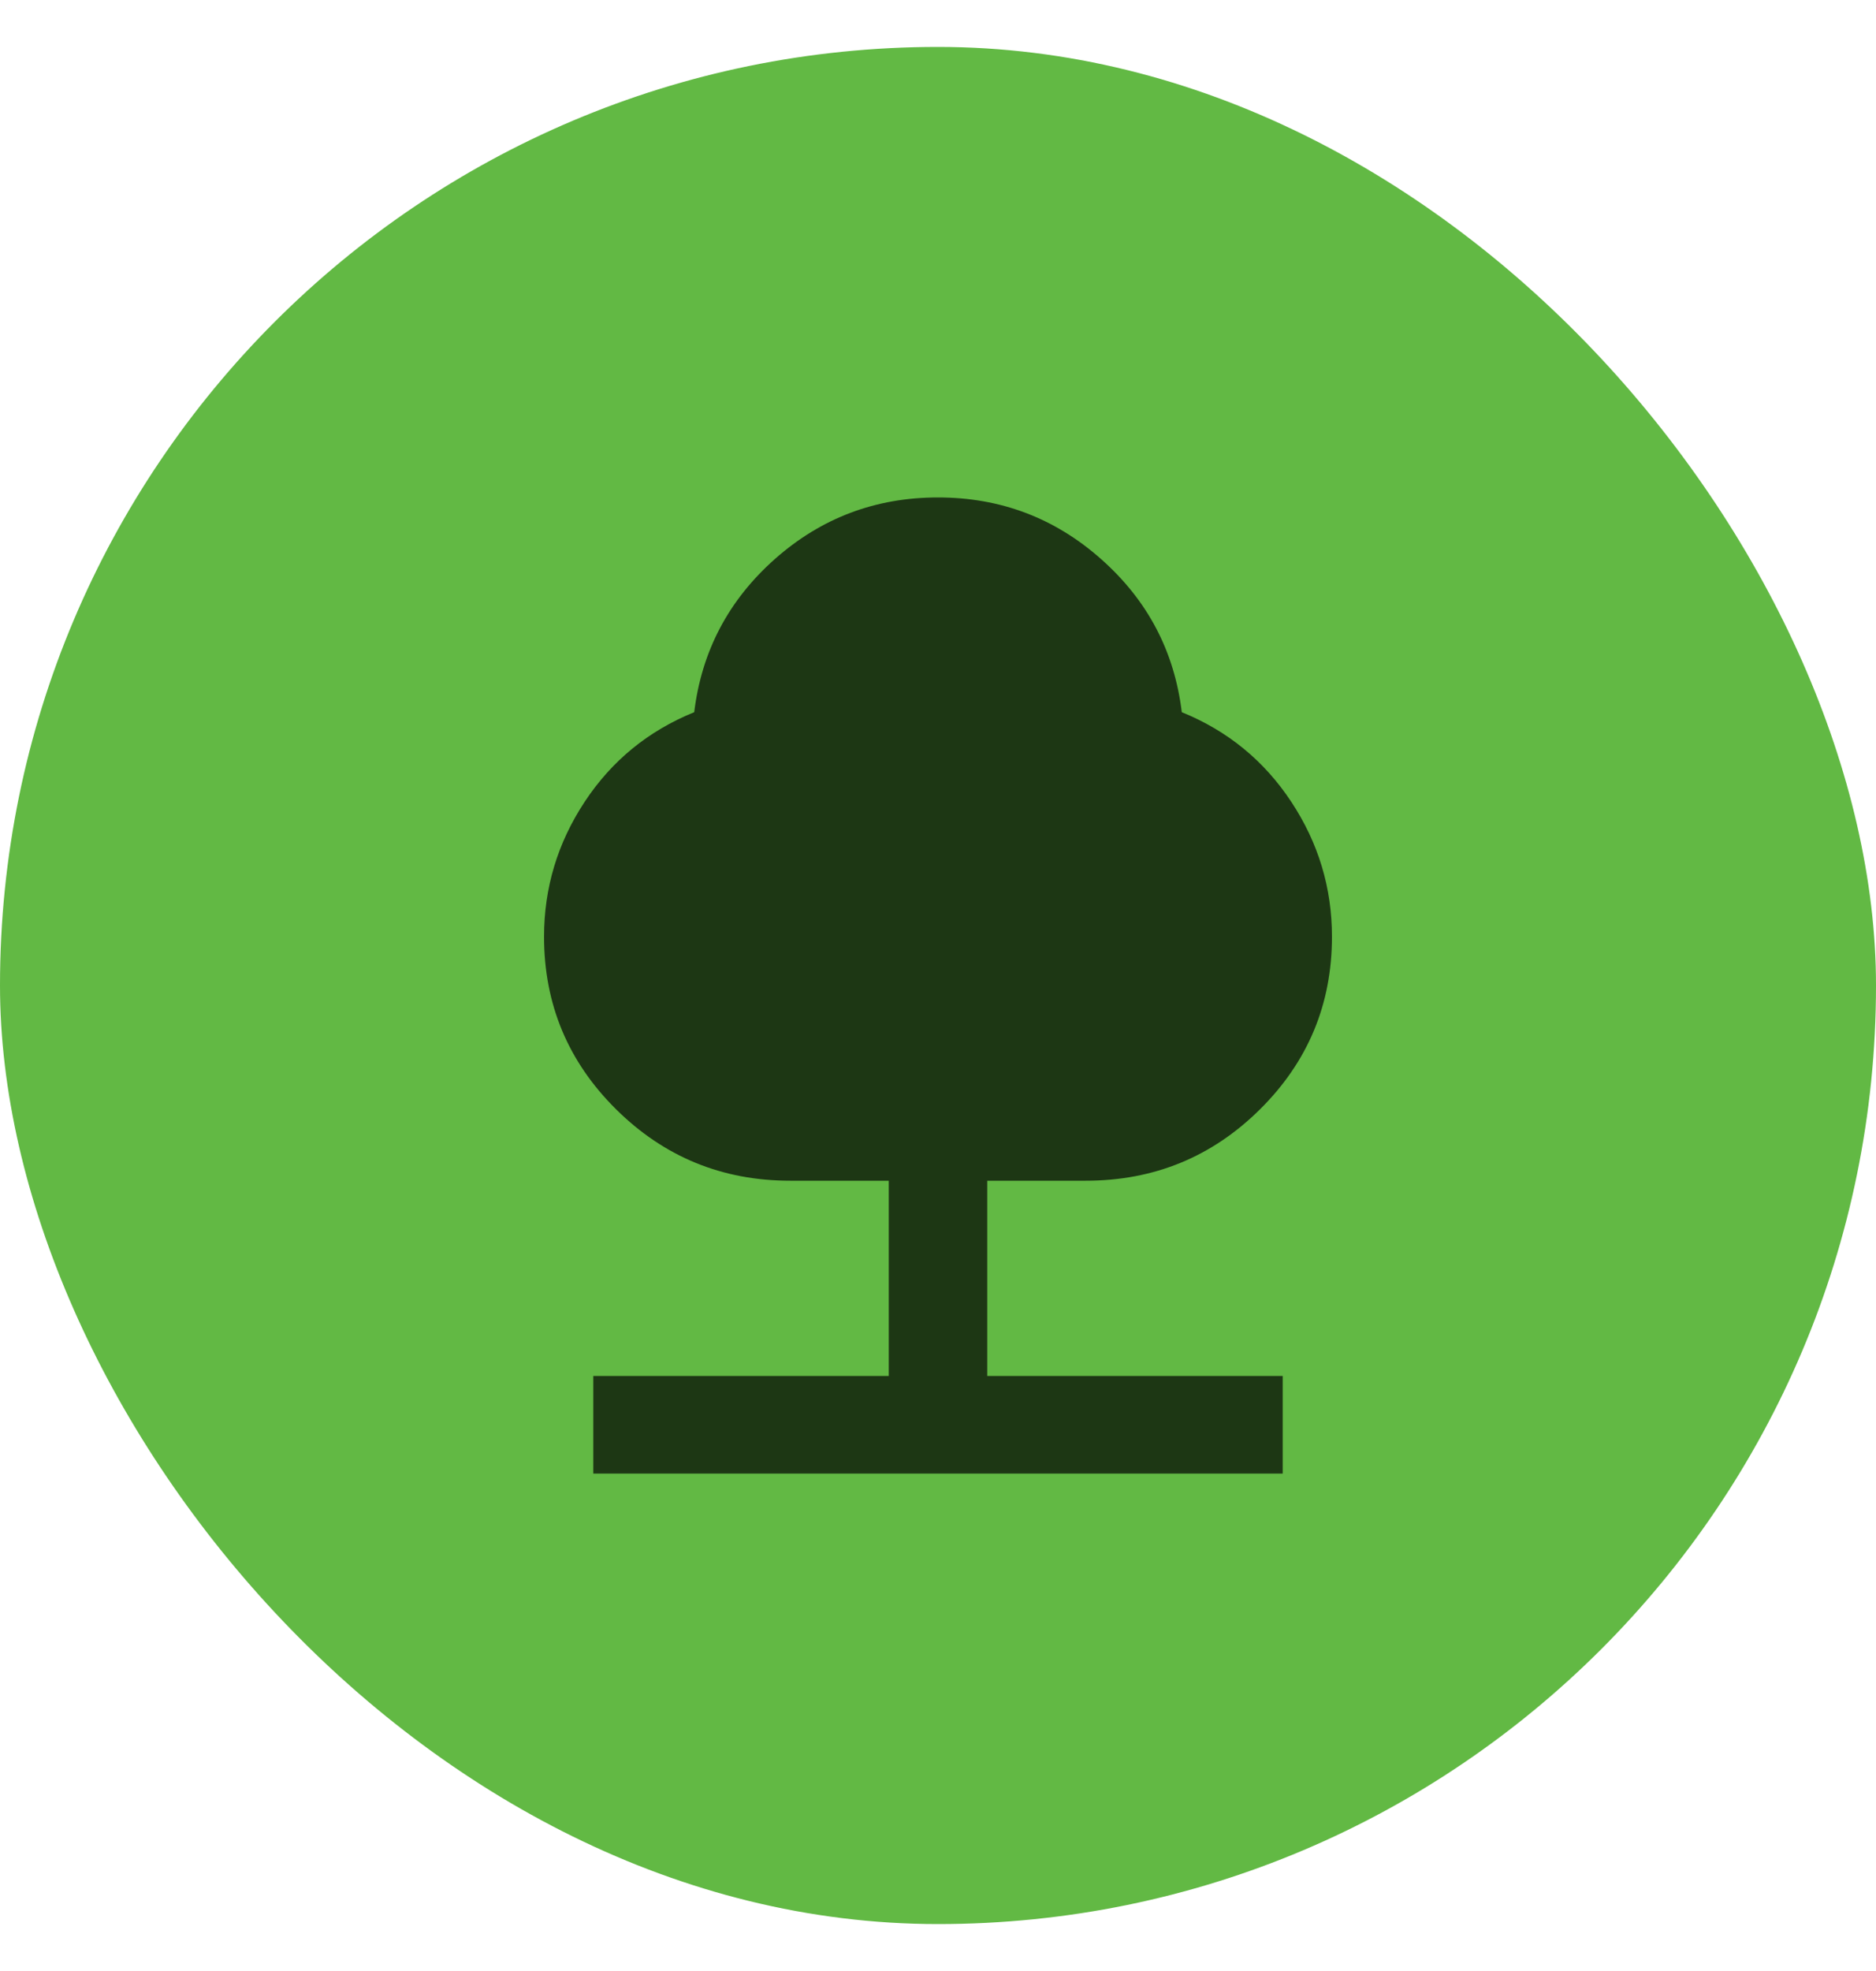<svg width="20" height="21" viewBox="0 0 20 21" fill="none" xmlns="http://www.w3.org/2000/svg">
<rect y="0.5" width="20" height="20" rx="10" fill="#62B944"/>
<path d="M6.325 15.7V14.66H9.475V12.58H8.425C7.699 12.58 7.08 12.326 6.568 11.819C6.056 11.312 5.8 10.699 5.8 9.98C5.8 9.46 5.944 8.981 6.233 8.543C6.522 8.105 6.911 7.787 7.401 7.588C7.48 6.938 7.767 6.394 8.261 5.956C8.756 5.518 9.335 5.3 10 5.3C10.665 5.3 11.245 5.519 11.739 5.957C12.234 6.395 12.52 6.938 12.599 7.588C13.089 7.787 13.478 8.106 13.767 8.544C14.056 8.982 14.2 9.46 14.2 9.98C14.2 10.699 13.944 11.313 13.432 11.82C12.92 12.327 12.301 12.58 11.575 12.58H10.525V14.66H13.675V15.7H6.325Z" fill="black" fill-opacity="0.7"/>
</svg>
